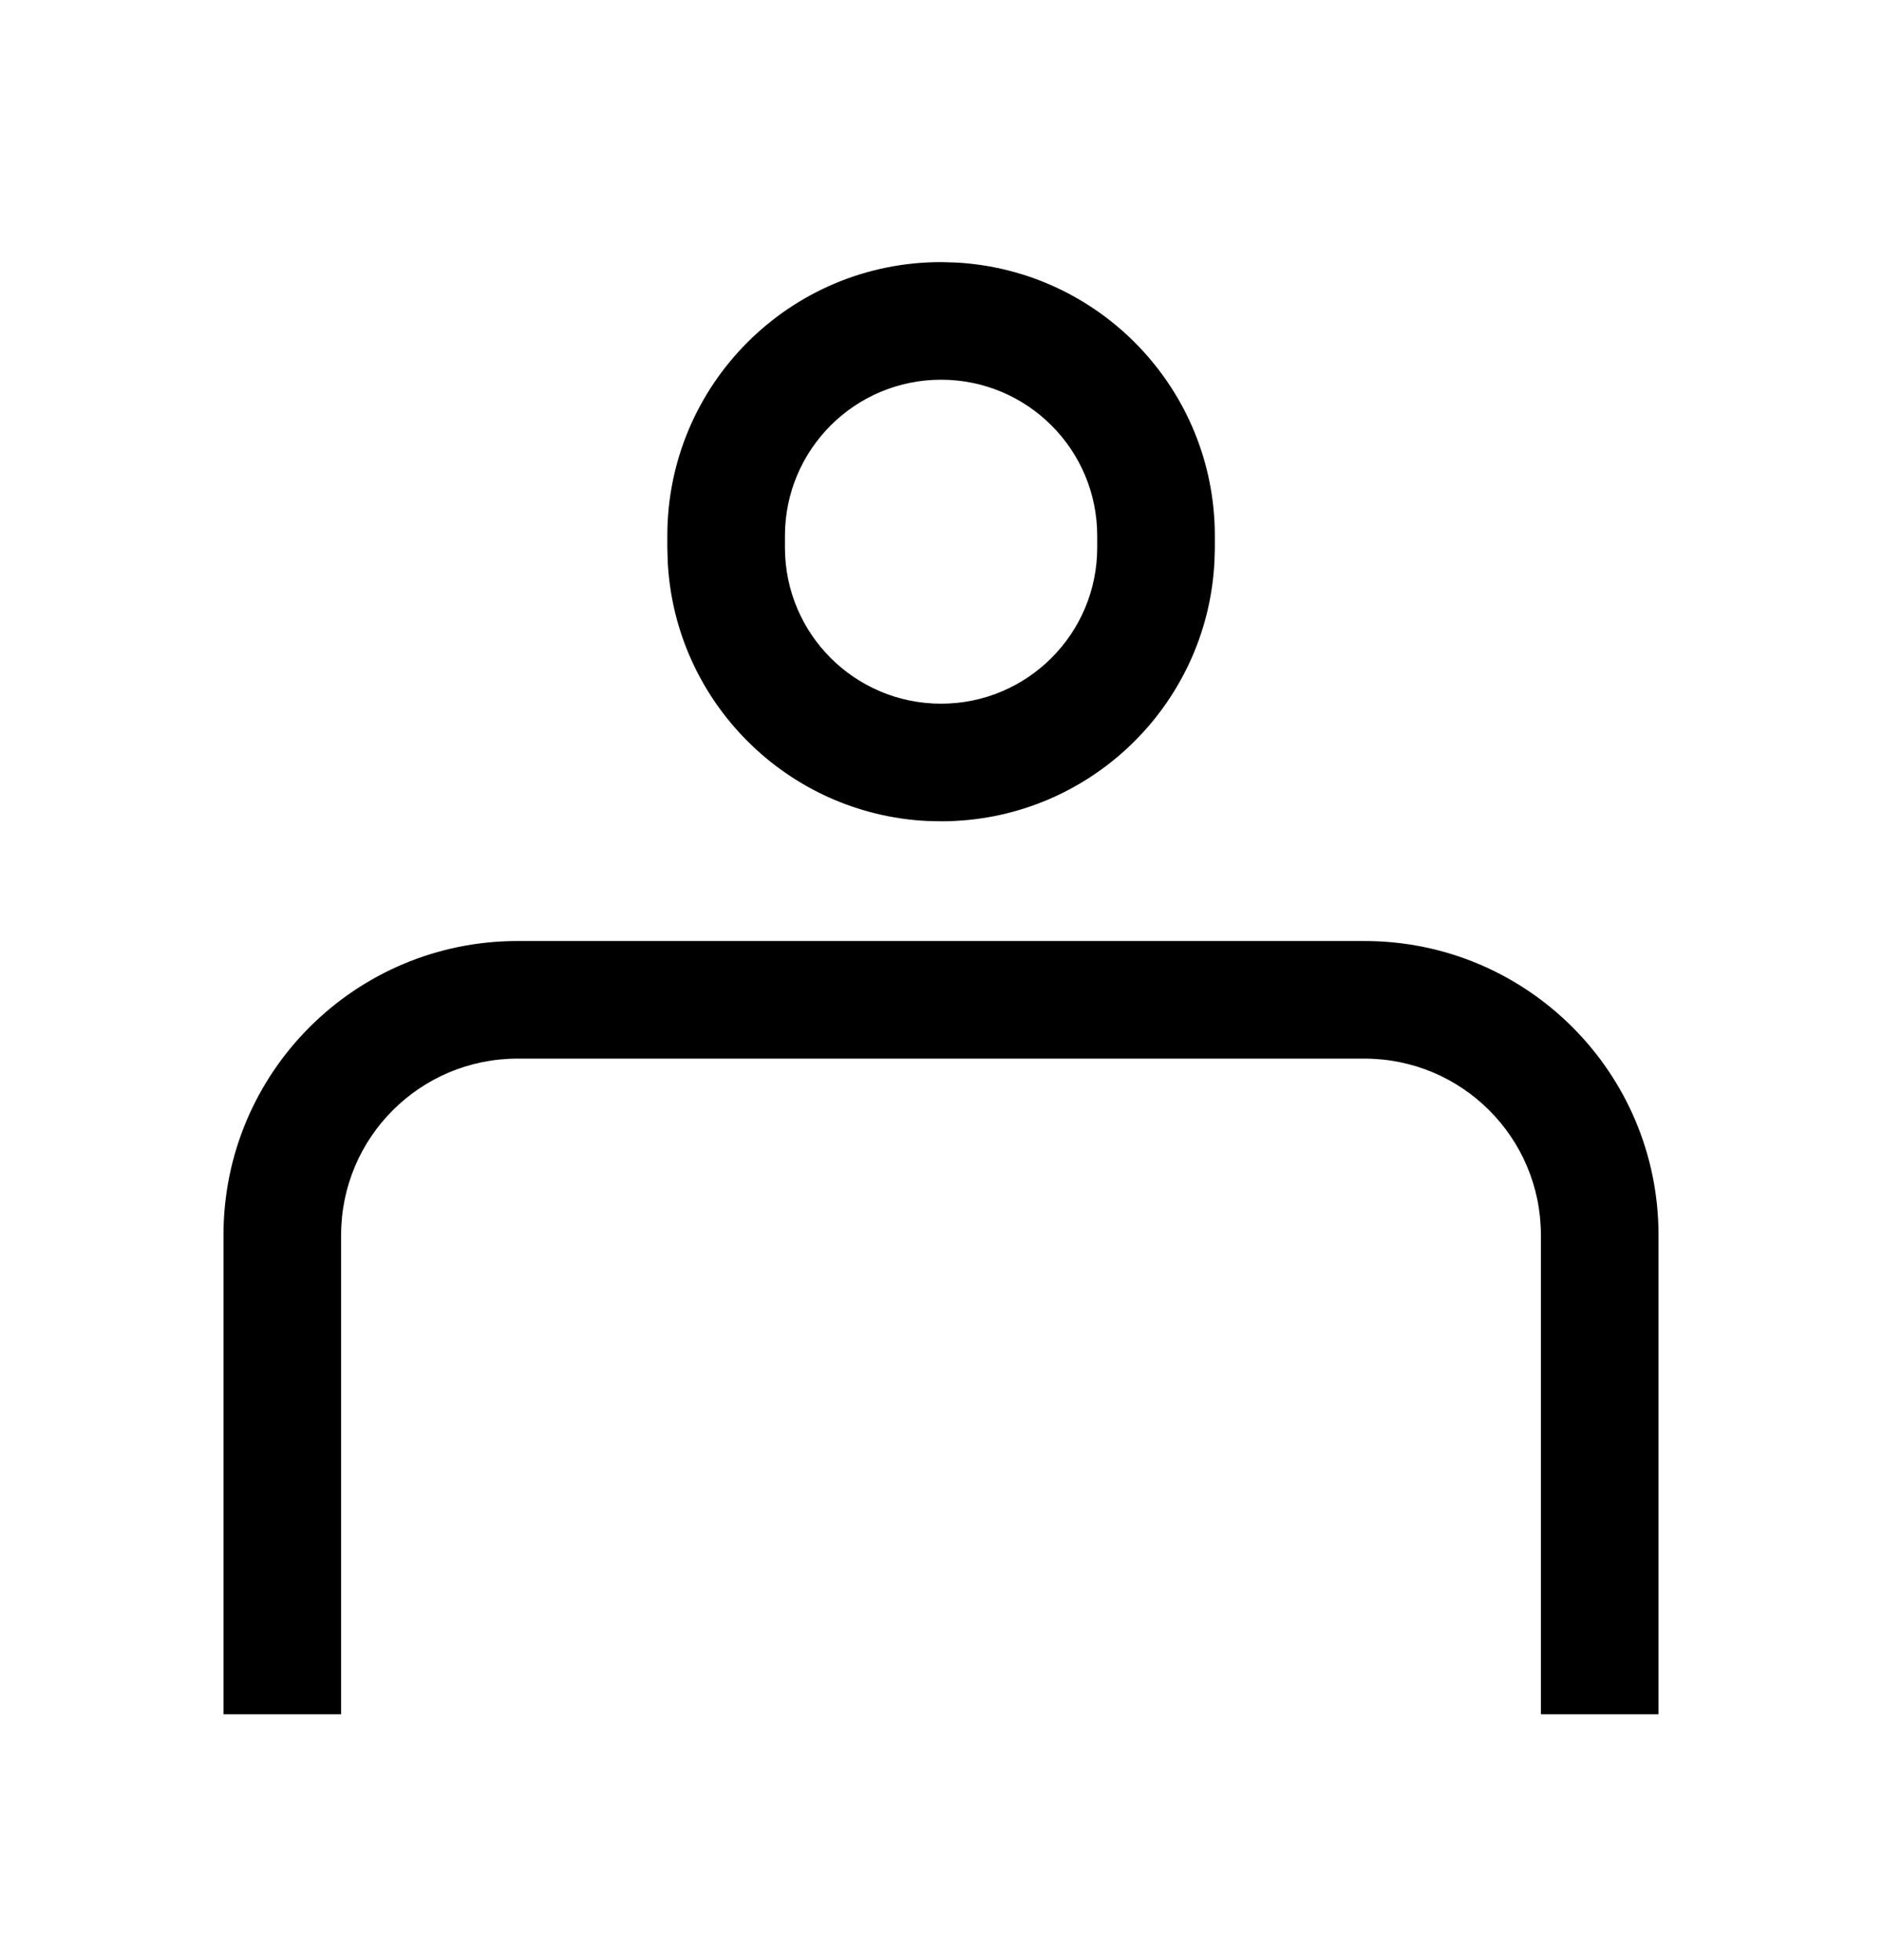 <svg width="24" height="25" viewBox="0 0 24 25" fill="none" xmlns="http://www.w3.org/2000/svg">
<path d="M13.992 6.984V6.834C13.992 5.735 13.101 4.843 12.001 4.843C10.901 4.843 10.01 5.735 10.01 6.834V6.984C10.01 8.084 10.901 8.975 12.001 8.975V10.475L11.821 10.471C10.036 10.381 8.605 8.949 8.515 7.164L8.51 6.984V6.834C8.51 4.906 10.073 3.343 12.001 3.343L12.181 3.348C14.025 3.442 15.492 4.967 15.492 6.834V6.984L15.487 7.164C15.394 9.008 13.869 10.475 12.001 10.475V8.975C13.101 8.975 13.992 8.083 13.992 6.984Z" fill="black"/>
<path d="M19.65 15.752C19.65 14.509 18.643 13.502 17.4 13.502H6.6C5.357 13.502 4.35 14.509 4.35 15.752V21.864H2.85V15.752C2.85 13.68 4.529 12.002 6.6 12.002H17.4C19.471 12.002 21.15 13.68 21.15 15.752V21.864H19.65V15.752Z" fill="black"/>
</svg>
